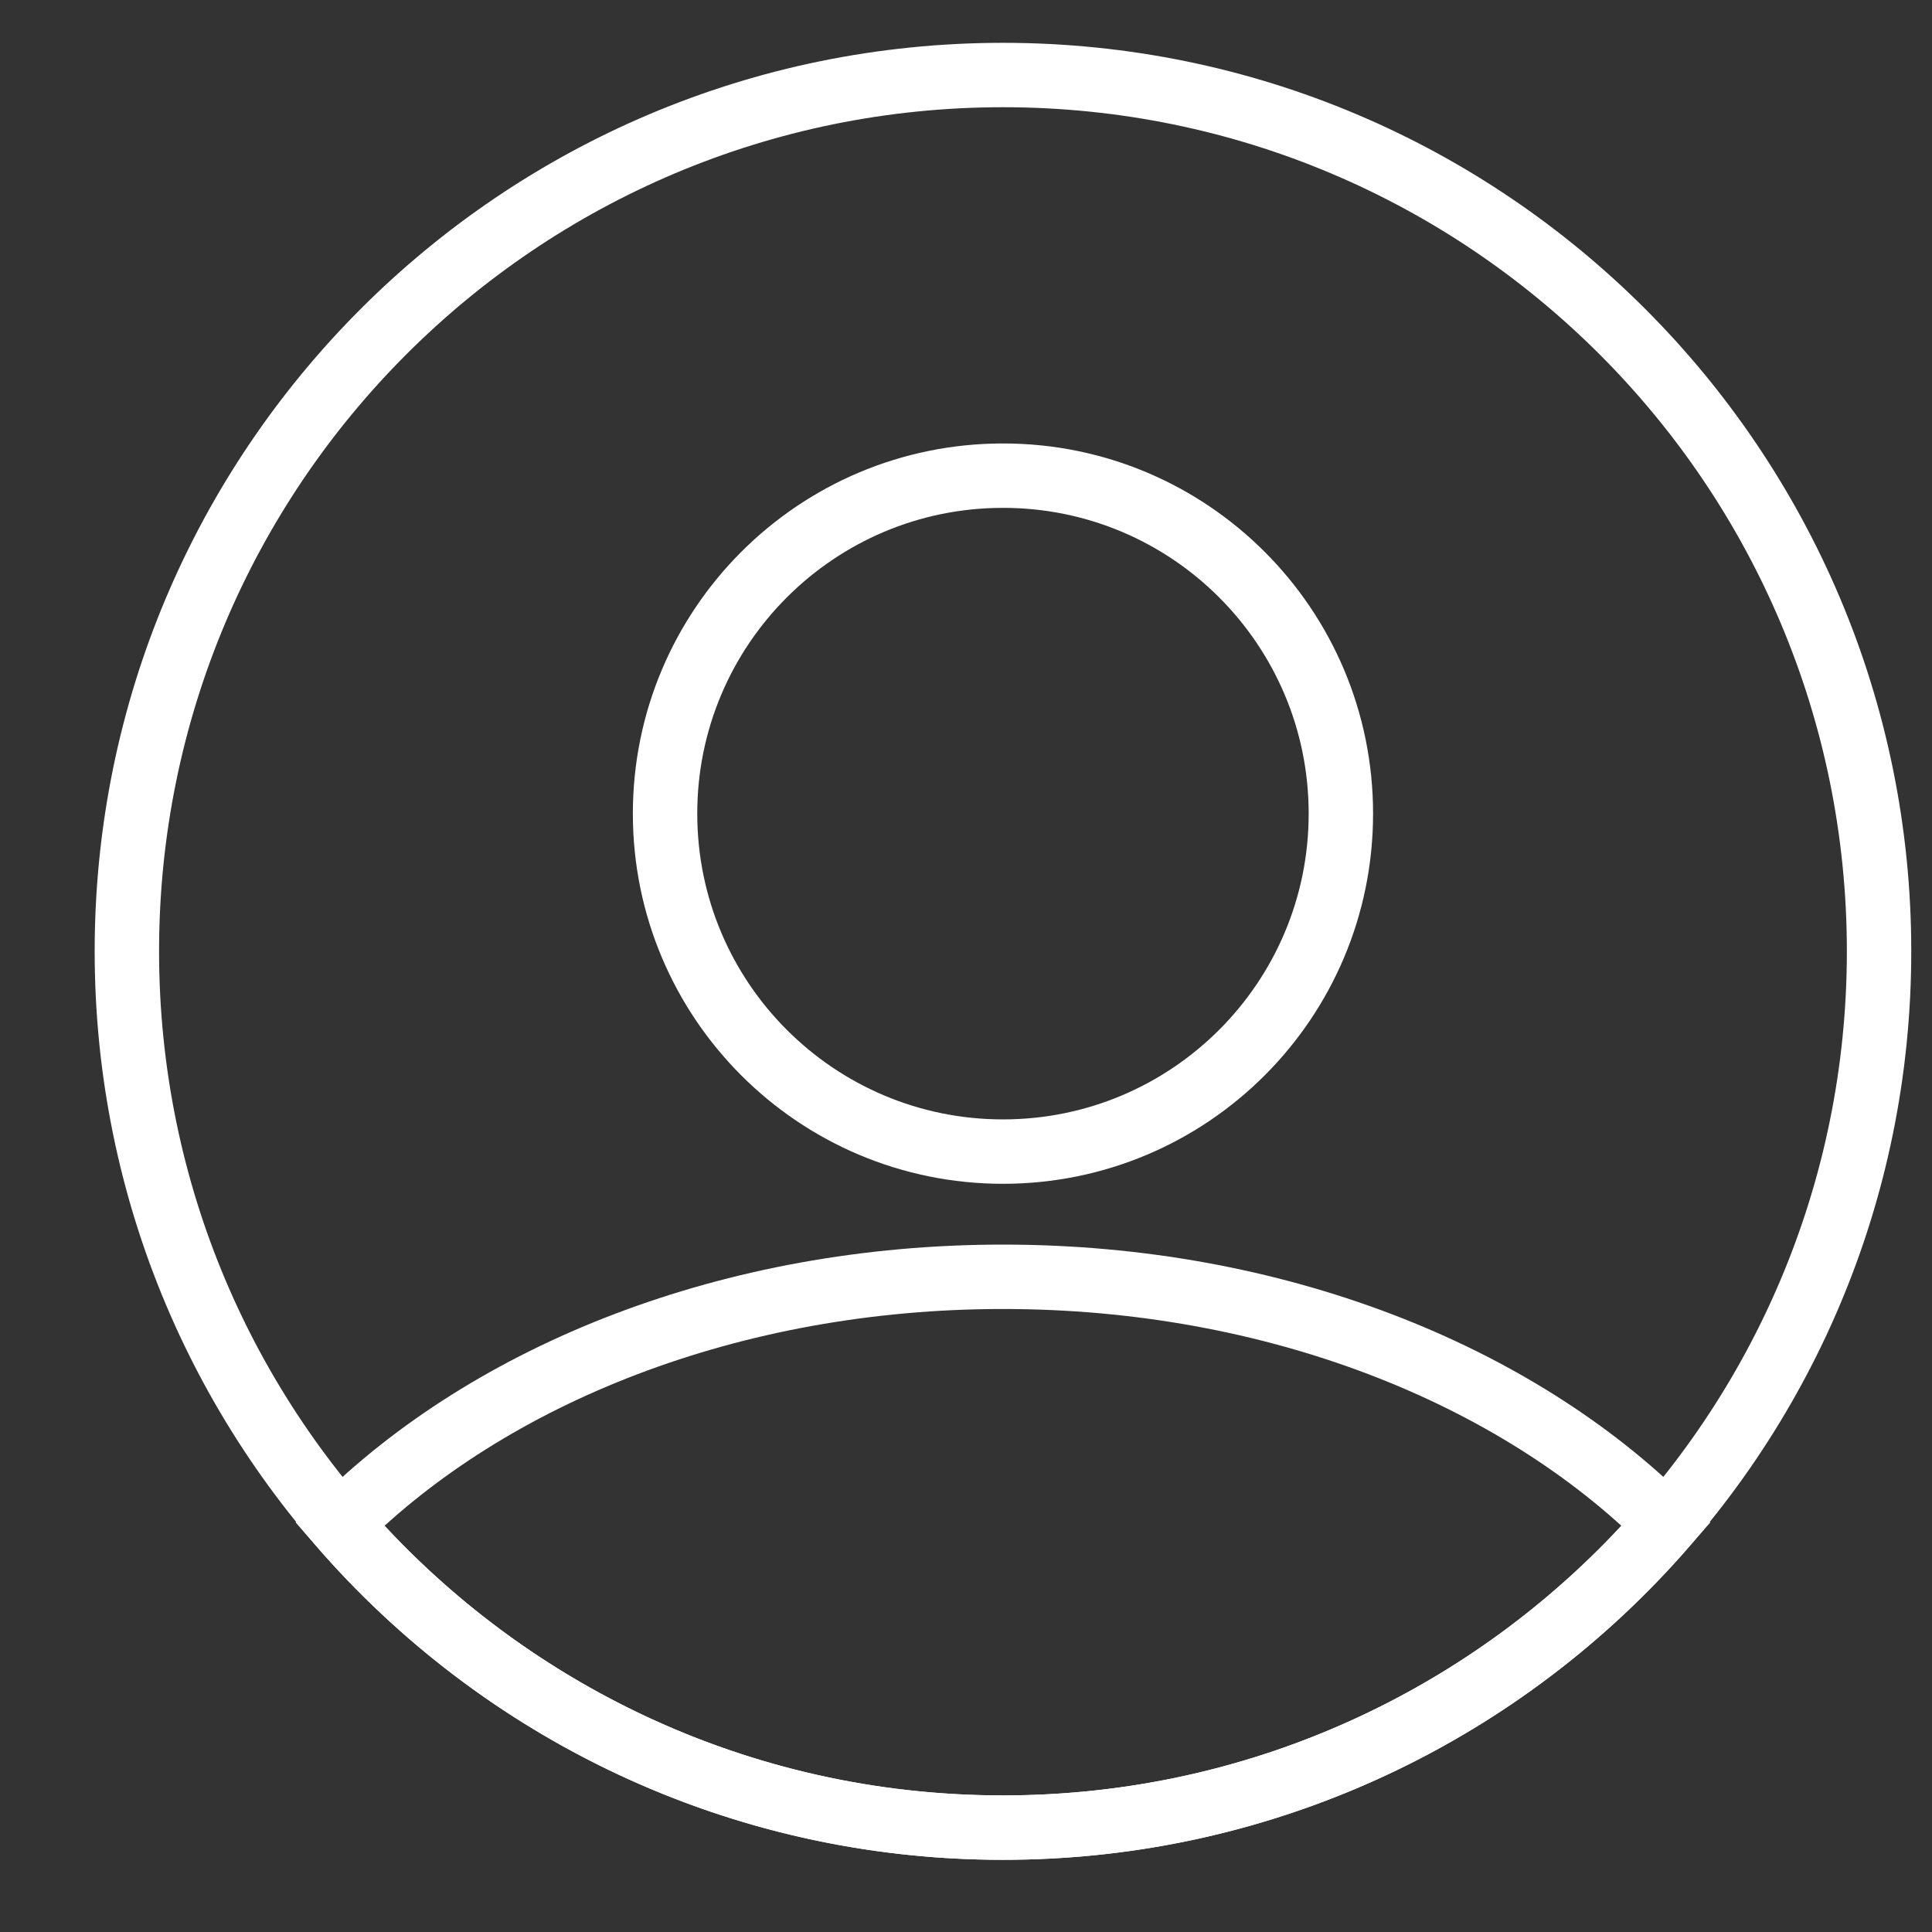 <?xml version="1.0" encoding="utf-8"?>
<!-- Generator: Adobe Illustrator 17.0.0, SVG Export Plug-In . SVG Version: 6.00 Build 0)  -->
<!DOCTYPE svg PUBLIC "-//W3C//DTD SVG 1.1//EN" "http://www.w3.org/Graphics/SVG/1.1/DTD/svg11.dtd">
<svg version="1.1" id="Calque_1" xmlns="http://www.w3.org/2000/svg" xmlns:xlink="http://www.w3.org/1999/xlink" x="0px" y="0px"
	 width="30px" height="30px" viewBox="0 0 30 30" style="enable-background:new 0 0 30 30;" xml:space="preserve">
<rect x="0" y="0" width="30" height="30" fill="#333333" stroke="none"/>
<style type="text/css">
	.st0{fill:none;stroke:#FFFFFF;stroke-miterlimit:10;}
	.st1{fill-rule:evenodd;clip-rule:evenodd;fill:none;stroke:#FFFFFF;stroke-miterlimit:10;}
</style>
<g>
	<path class="st0" d="M20.821,12.634c0,2.899-2.349,5.248-5.247,5.248c-2.898,0-5.247-2.35-5.247-5.248s2.349-5.248,5.247-5.248
		C18.472,7.385,20.821,9.735,20.821,12.634z"/>
	<path class="st0" d="M15.574,19.826c-4.218,0-7.96,1.509-10.3,3.839c2.497,2.885,6.183,4.714,10.3,4.714
		c4.116,0,7.803-1.828,10.3-4.714C23.534,21.335,19.792,19.826,15.574,19.826z"/>
	<path class="st1" d="M15.574,1.165c7.513,0,13.604,6.092,13.604,13.607c0,7.515-6.091,13.607-13.604,13.607
		S1.97,22.287,1.97,14.772C1.97,7.257,8.061,1.165,15.574,1.165z"/>
</g>
</svg>
